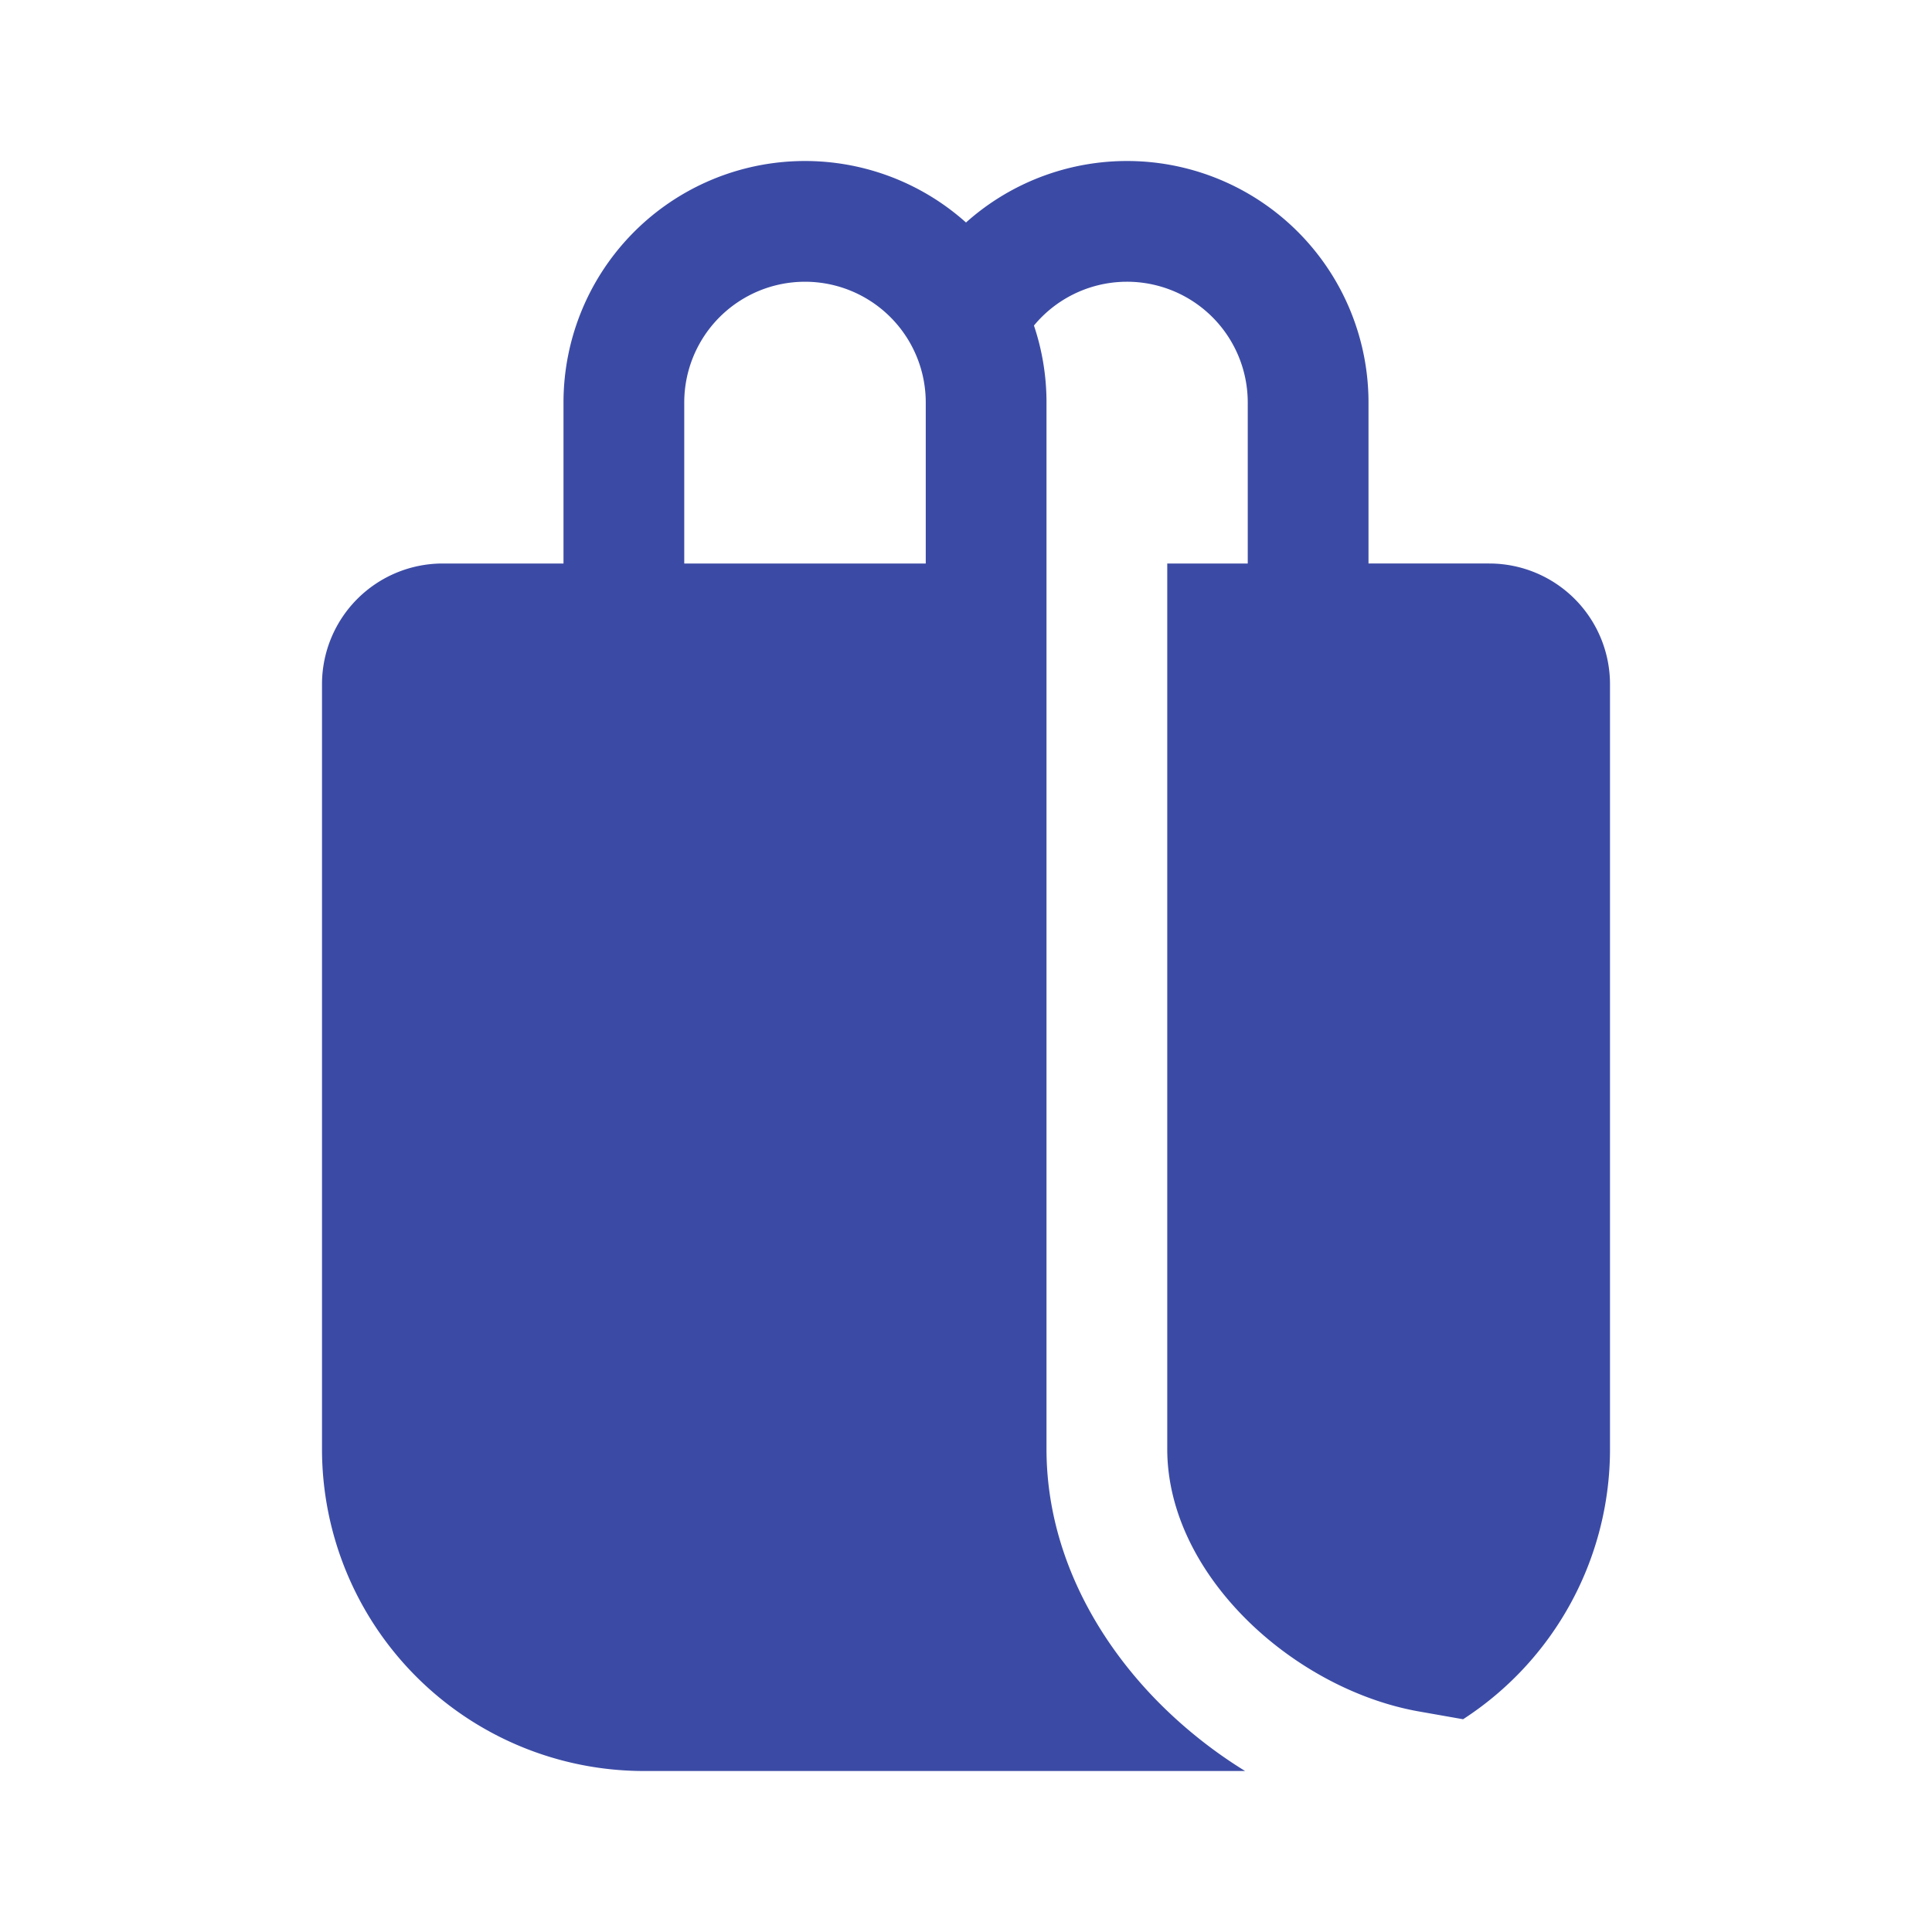 ﻿<svg width="36" height="36" viewBox="0 0 24 24" xmlns="http://www.w3.org/2000/svg">
<path d="M7 7V5a3 3 0 0 1 5-2.236A3 3 0 0 1 17 5v2h1.5A1.5 1.5 0 0 1 20 8.5V18a3.997 3.997 0 0 1-1.825 3.357l-.545-.096c-.775-.136-1.574-.563-2.175-1.172-.6-.609-.955-1.346-.955-2.089V7h1V5a1.5 1.5 0 0 0-2.656-.956c.101.3.156.622.156.956v13c0 1.229.582 2.326 1.387 3.142a5.8 5.8 0 0 0 1.08.858H8a4 4 0 0 1-4-4V8.5A1.5 1.5 0 0 1 5.5 7H7Zm1.5-2v2h3V5a1.5 1.5 0 0 0-3 0Z" fill="#3b4ba5" /></svg>